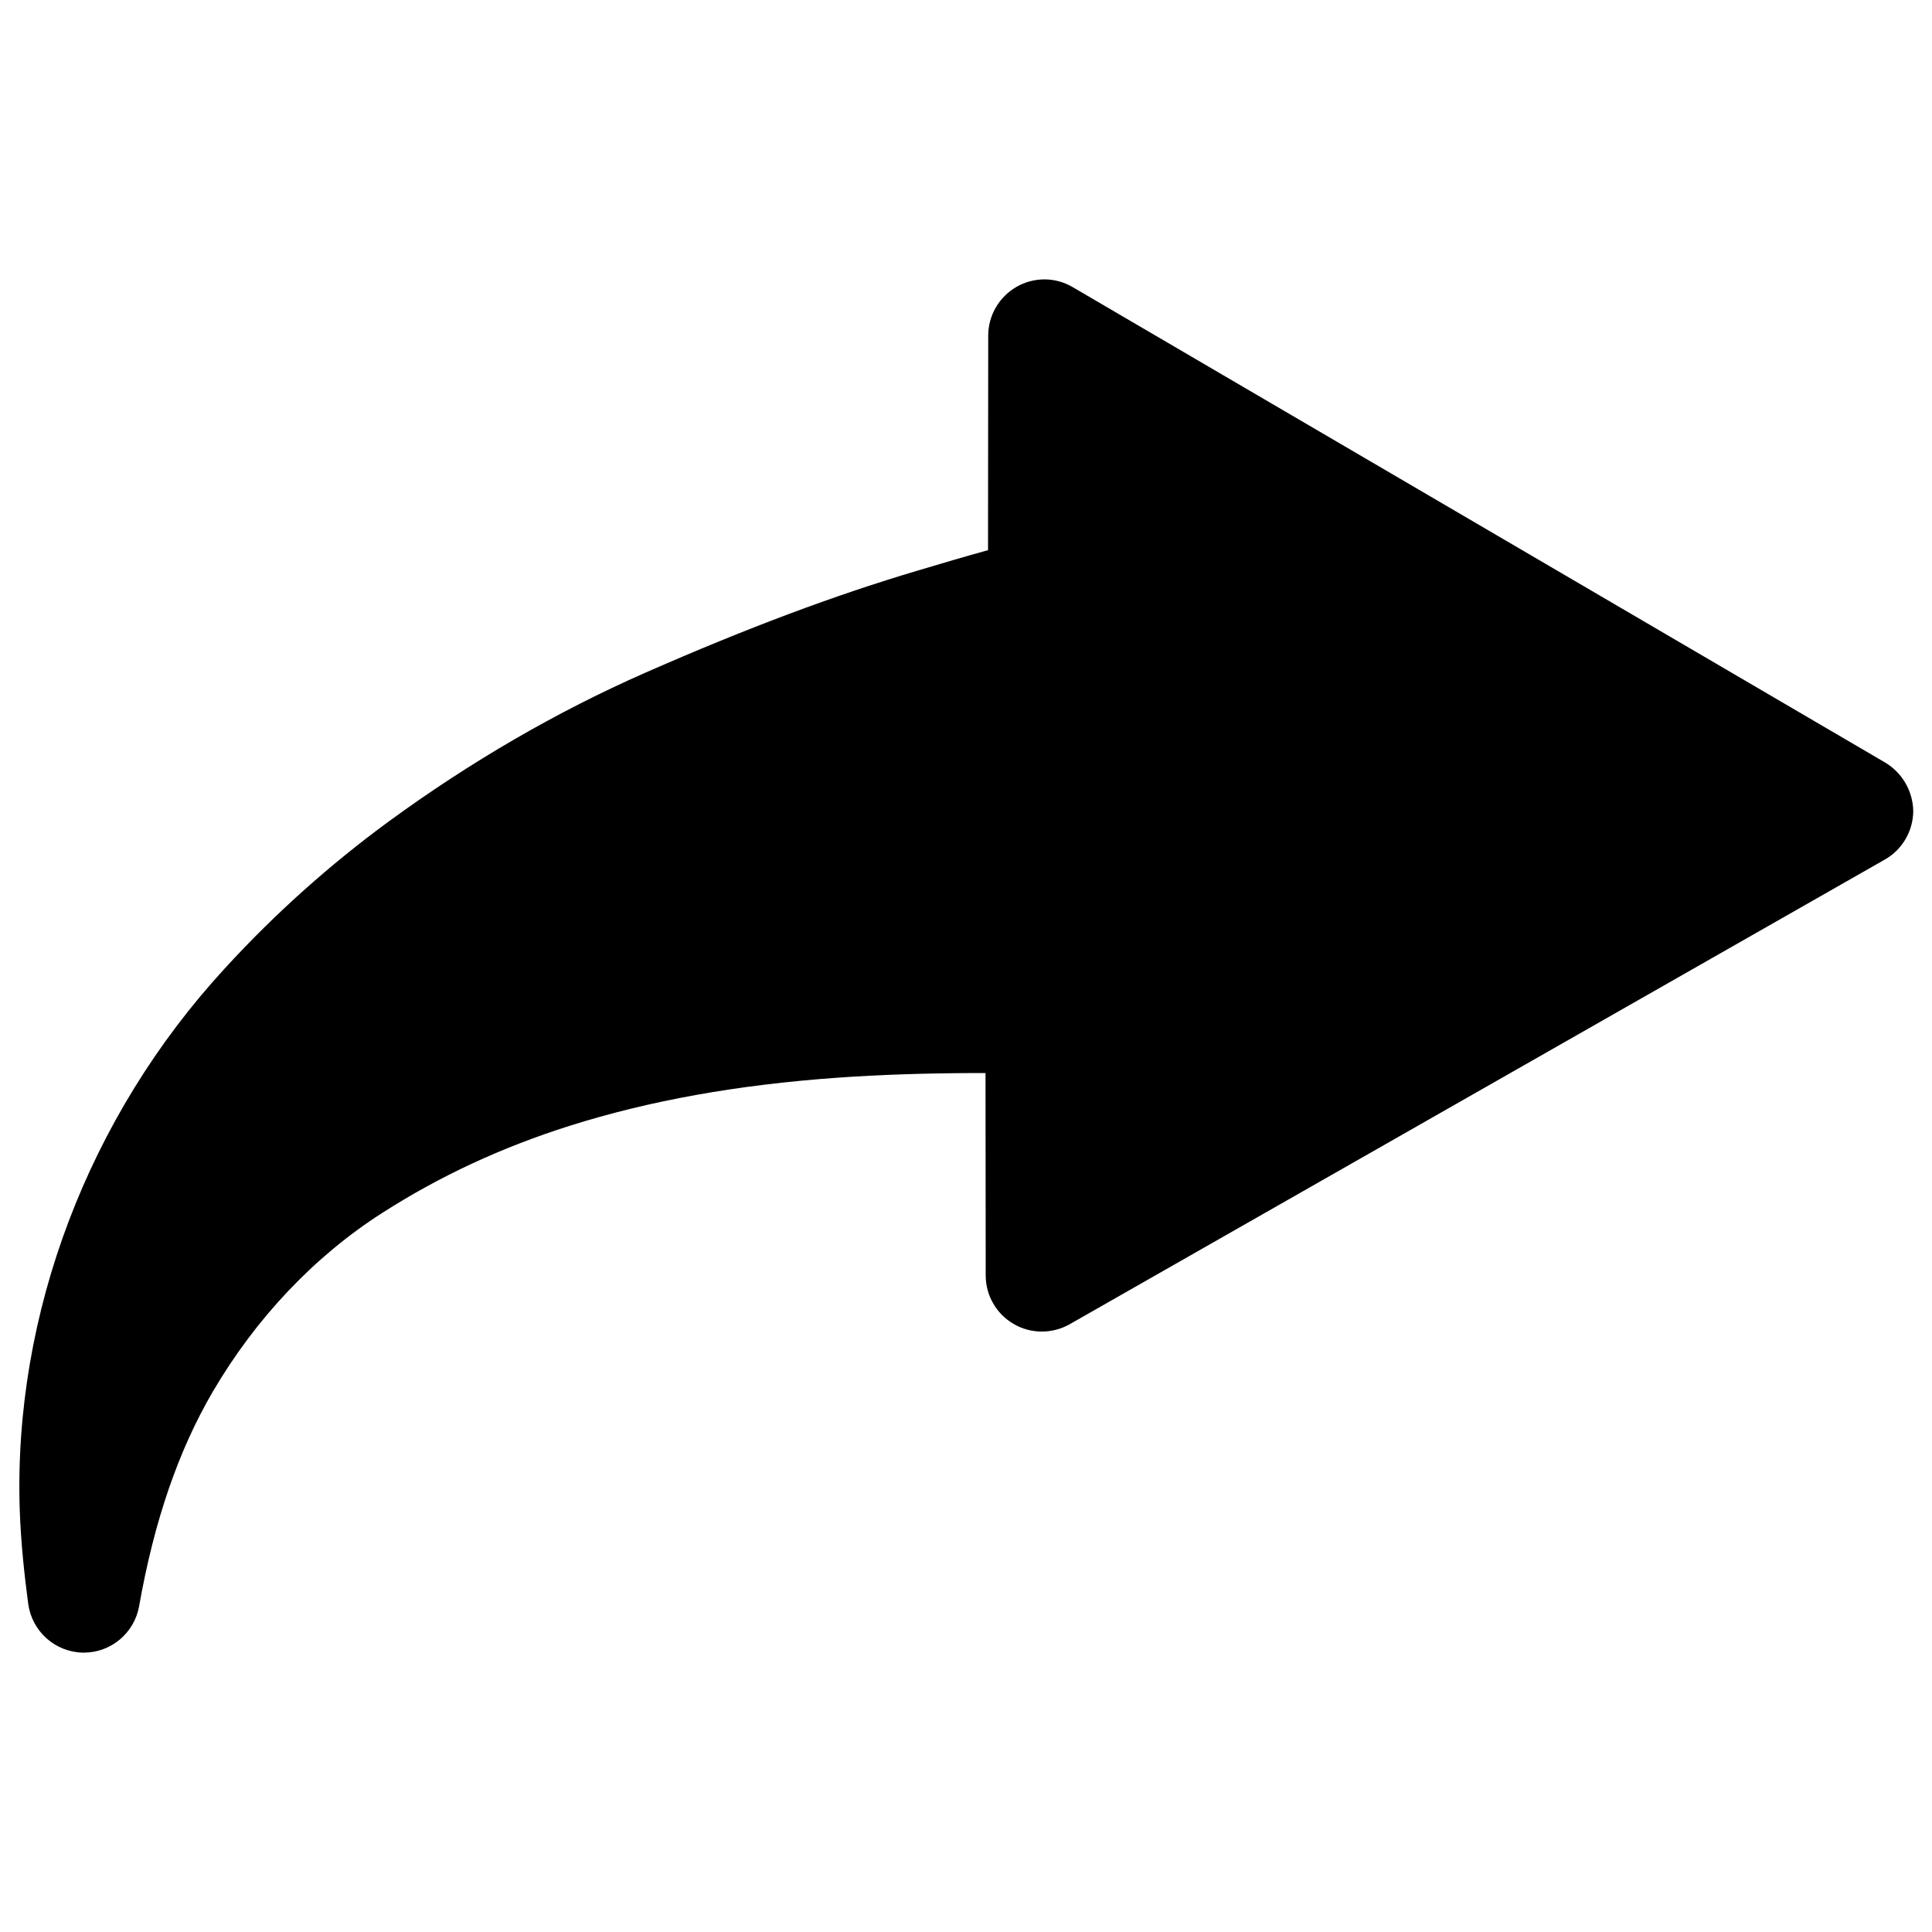 <?xml version="1.0" encoding="utf-8"?>
<!-- Svg Vector Icons : http://www.onlinewebfonts.com/icon -->
<!DOCTYPE svg PUBLIC "-//W3C//DTD SVG 1.1//EN" "http://www.w3.org/Graphics/SVG/1.1/DTD/svg11.dtd">
<svg version="1.1" xmlns="http://www.w3.org/2000/svg" xmlns:xlink="http://www.w3.org/1999/xlink" x="0px" y="0px" viewBox="0 0 1000 1000" enable-background="new 0 0 1000 1000" xml:space="preserve">
<g><g><path d="M975.6,394.6l-420.4-246c-9-5.3-20.1-5.3-29.1-0.1c-9,5.2-14.6,14.8-14.6,25.2l-0.1,111.1c-0.5,0.1-0.9,0.2-1.2,0.3c-10.5,2.9-21.7,6.2-35.1,10.2c-43.7,13-88.5,29.8-141.1,52.9c-45.7,20.1-90.4,46-132.8,77c-30.3,22.2-58.9,47.7-84.8,76C45.7,578,7,680,10.2,781.1c0.6,17.7,2.5,34.7,4.4,49c1.9,14.2,13.8,24.9,28.1,25.3c0.2,0,0.4,0,0.7,0c14,0,26.1-10.1,28.6-24c7.8-44.2,20.3-80.5,38.1-111c22.3-38.1,52.6-70.1,87.6-92.5c30.1-19.3,61.9-34,97.2-45.2c41.2-13,86.6-21.2,138.8-24.9c21.1-1.5,43.8-2.3,71.4-2.4c0.8,0,2.6,0,5,0l0.1,104.8c0,10.3,5.5,19.9,14.5,25.1c8.9,5.2,20,5.2,29,0.1l421.9-240.5c9-5.1,14.6-14.7,14.7-25.1C990.1,409.5,984.6,399.9,975.6,394.6z"/></g><g></g><g></g><g></g><g></g><g></g><g></g><g></g><g></g><g></g><g></g><g></g><g></g><g></g><g></g><g></g></g>
</svg>